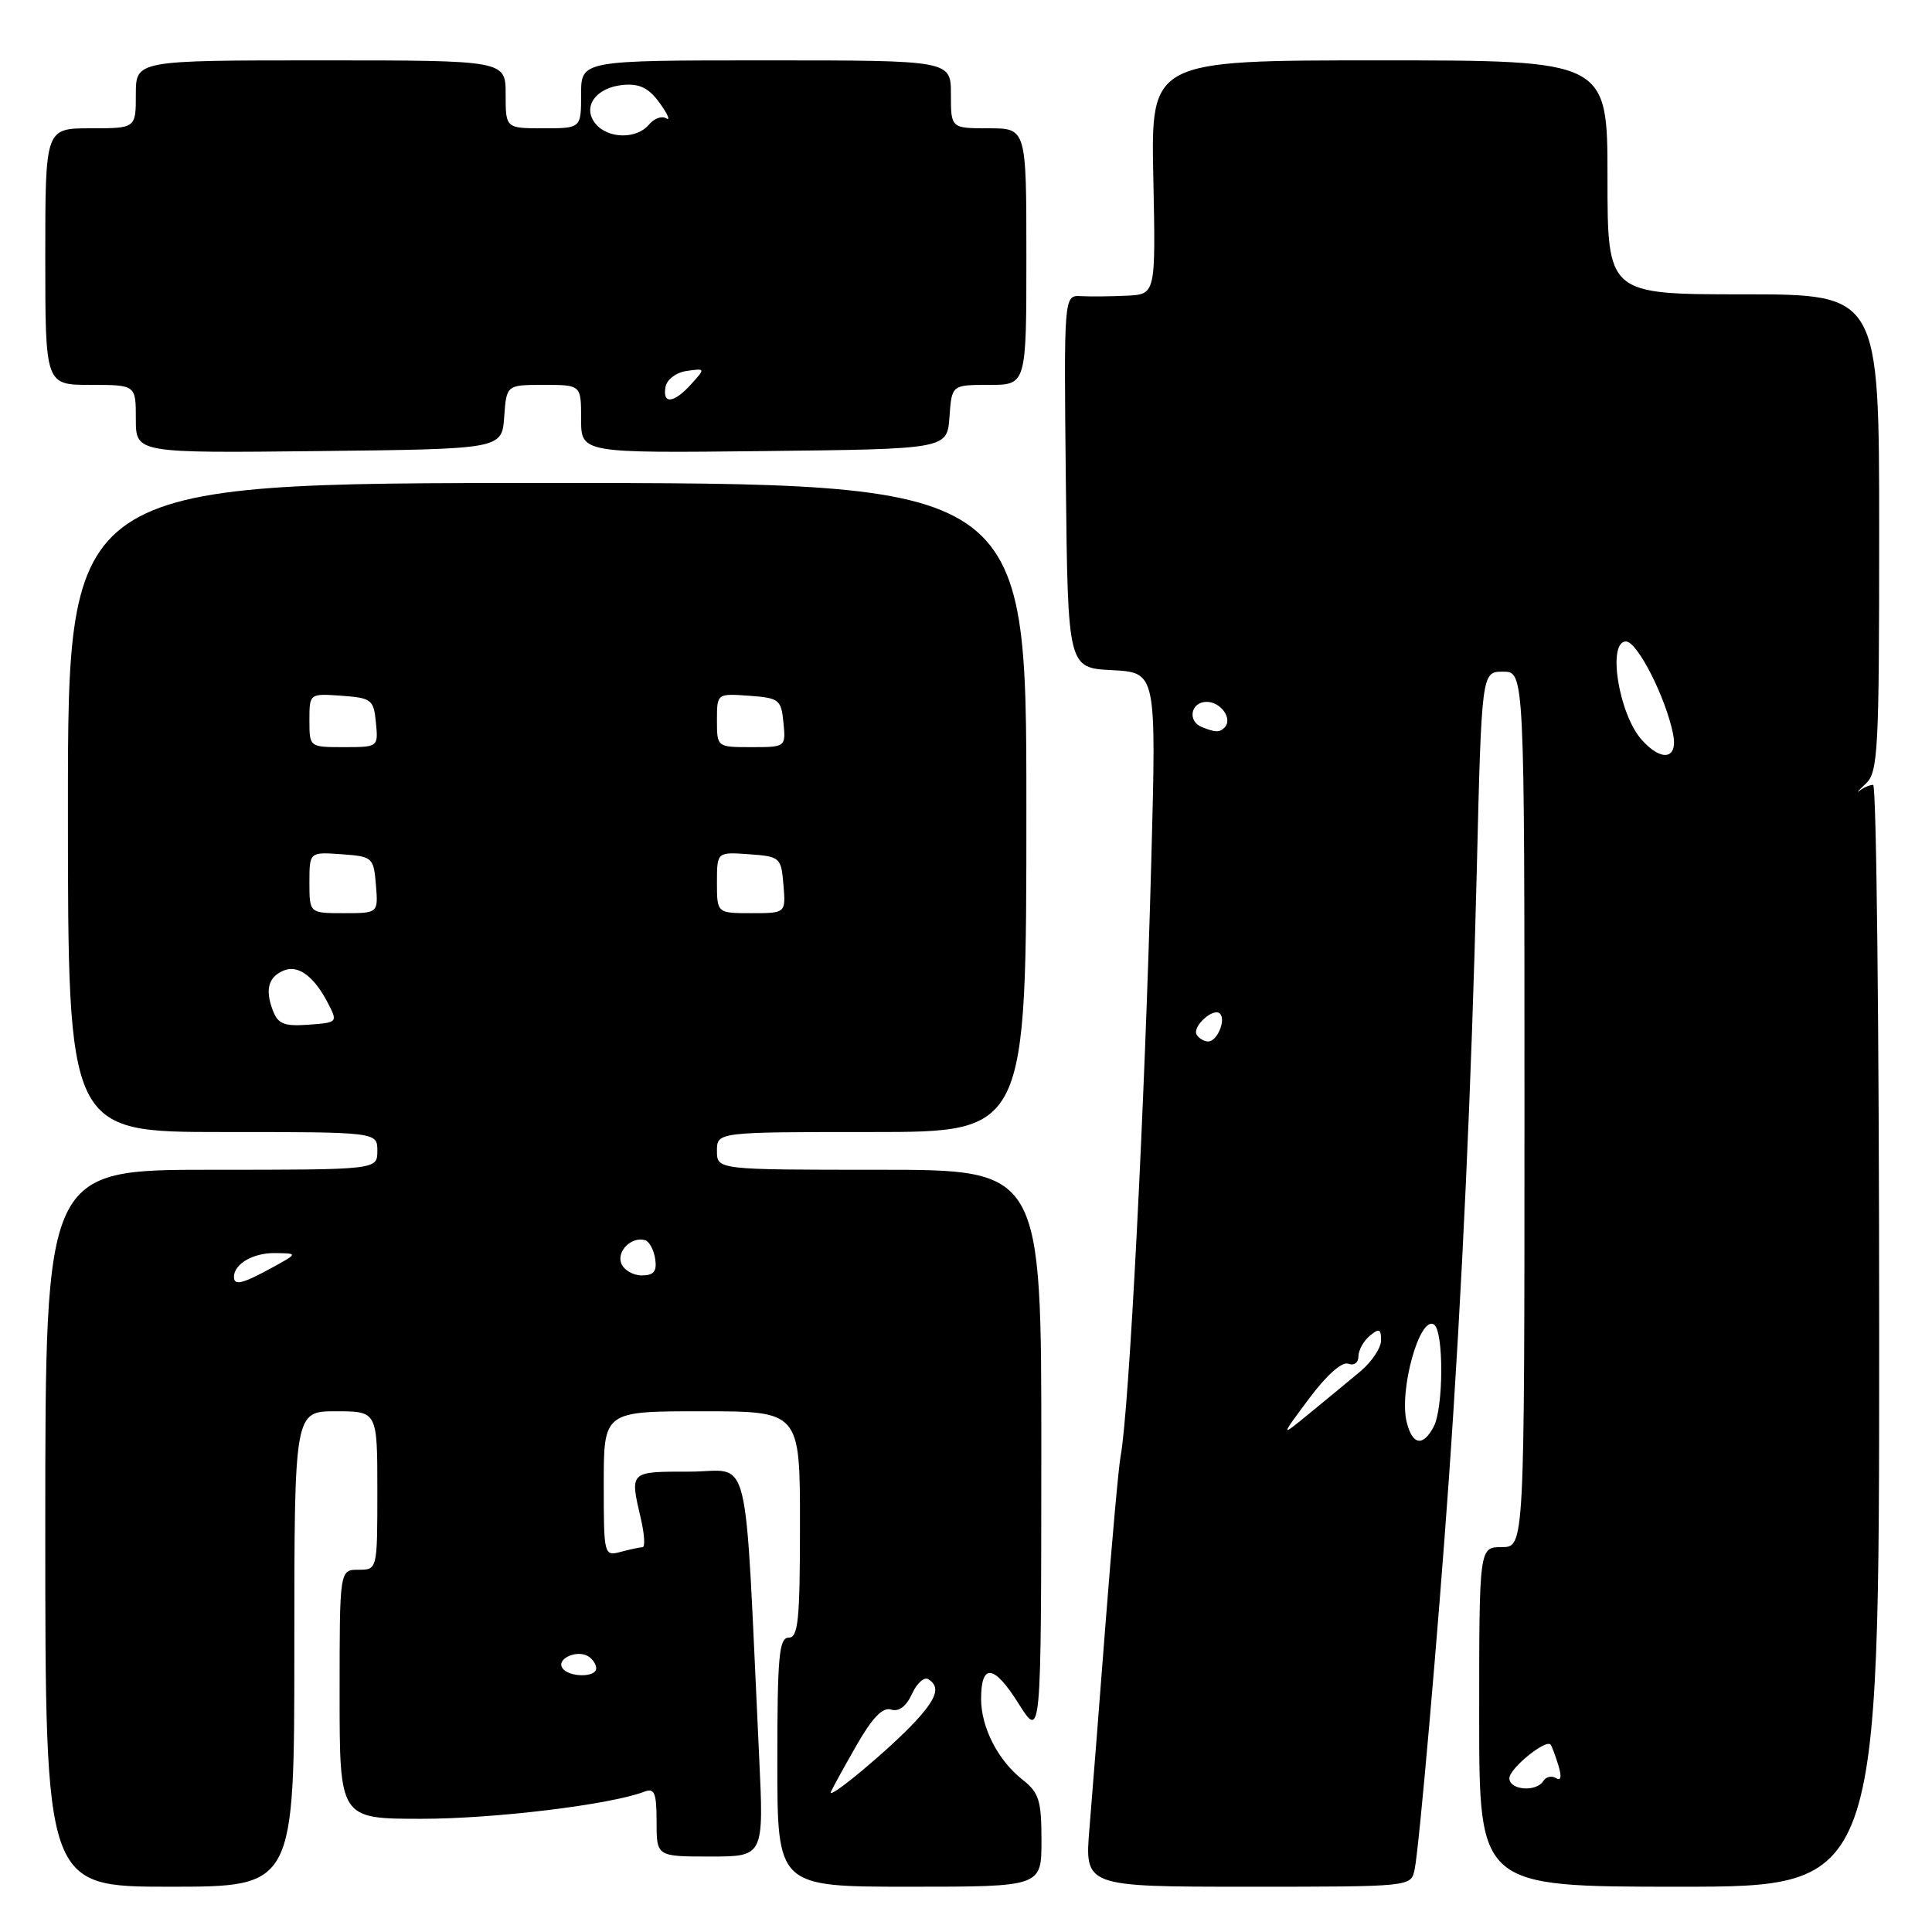 <?xml version="1.0" encoding="UTF-8" standalone="no"?>
<!DOCTYPE svg PUBLIC "-//W3C//DTD SVG 1.1//EN" "http://www.w3.org/Graphics/SVG/1.1/DTD/svg11.dtd" >
<svg xmlns="http://www.w3.org/2000/svg" xmlns:xlink="http://www.w3.org/1999/xlink" version="1.1" viewBox="0 0 256 256">
 <g >
 <path fill="currentColor"
d=" M 39.00 218.50 C 39.00 187.00 39.00 187.00 44.50 187.00 C 50.00 187.00 50.00 187.00 50.00 197.50 C 50.00 208.00 50.00 208.00 47.50 208.00 C 45.00 208.00 45.00 208.00 45.00 224.50 C 45.00 241.00 45.00 241.00 55.87 241.00 C 65.53 241.00 80.89 239.13 85.37 237.41 C 86.73 236.89 87.00 237.55 87.00 241.39 C 87.00 246.00 87.00 246.00 94.11 246.00 C 101.22 246.00 101.22 246.00 100.59 232.75 C 98.59 190.71 99.64 195.00 91.38 195.00 C 83.35 195.00 83.45 194.91 84.92 201.25 C 85.40 203.31 85.50 205.01 85.14 205.01 C 84.79 205.02 83.49 205.30 82.25 205.63 C 80.03 206.22 80.00 206.10 80.00 196.62 C 80.00 187.00 80.00 187.00 93.00 187.00 C 106.00 187.00 106.00 187.00 106.00 202.00 C 106.00 214.67 105.77 217.00 104.50 217.00 C 103.23 217.00 103.00 219.50 103.00 233.50 C 103.00 250.00 103.00 250.00 120.50 250.00 C 138.00 250.00 138.00 250.00 138.00 243.89 C 138.00 238.56 137.68 237.54 135.48 235.81 C 132.23 233.25 130.00 228.89 130.00 225.11 C 130.00 220.34 131.71 220.55 134.95 225.71 C 137.96 230.50 137.96 230.50 137.98 192.75 C 138.00 155.00 138.00 155.00 116.50 155.00 C 95.00 155.00 95.00 155.00 95.00 152.50 C 95.00 150.00 95.00 150.00 115.50 150.00 C 136.00 150.00 136.00 150.00 136.00 107.00 C 136.00 64.00 136.00 64.00 72.50 64.00 C 9.00 64.00 9.00 64.00 9.00 107.00 C 9.00 150.00 9.00 150.00 29.50 150.00 C 50.00 150.00 50.00 150.00 50.00 152.50 C 50.00 155.00 50.00 155.00 28.00 155.00 C 6.00 155.00 6.00 155.00 6.00 202.50 C 6.00 250.00 6.00 250.00 22.50 250.00 C 39.00 250.00 39.00 250.00 39.00 218.50 Z  M 187.44 247.75 C 188.03 245.03 190.57 216.01 191.98 196.00 C 193.72 171.30 194.99 143.63 195.67 115.75 C 196.32 89.00 196.32 89.00 199.16 89.00 C 202.00 89.00 202.00 89.00 202.00 147.00 C 202.00 205.00 202.00 205.00 199.00 205.00 C 196.00 205.00 196.00 205.00 196.00 227.50 C 196.00 250.00 196.00 250.00 222.50 250.00 C 249.00 250.00 249.00 250.00 249.00 177.00 C 249.00 136.85 248.64 104.00 248.20 104.00 C 247.76 104.00 246.96 104.34 246.43 104.75 C 245.89 105.16 246.25 104.75 247.23 103.84 C 248.85 102.32 249.00 99.53 249.00 70.59 C 249.00 39.00 249.00 39.00 231.00 39.00 C 213.00 39.00 213.00 39.00 213.00 23.50 C 213.00 8.00 213.00 8.00 182.75 8.00 C 152.50 8.00 152.50 8.00 152.82 23.50 C 153.14 39.00 153.14 39.00 149.32 39.18 C 147.22 39.28 144.48 39.31 143.23 39.24 C 140.97 39.12 140.97 39.12 141.23 63.81 C 141.50 88.50 141.50 88.50 147.36 88.80 C 153.22 89.11 153.22 89.11 152.56 113.80 C 151.68 146.91 149.61 187.05 148.48 193.00 C 148.22 194.38 147.33 204.28 146.50 215.00 C 145.68 225.72 144.71 237.99 144.36 242.25 C 143.71 250.00 143.71 250.00 165.34 250.00 C 186.95 250.00 186.96 250.00 187.44 247.75 Z  M 66.81 55.25 C 67.11 51.00 67.11 51.00 72.06 51.00 C 77.00 51.00 77.00 51.00 77.00 55.52 C 77.00 60.04 77.00 60.04 101.25 59.77 C 125.50 59.50 125.50 59.50 125.81 55.25 C 126.11 51.00 126.11 51.00 131.06 51.00 C 136.00 51.00 136.00 51.00 136.00 34.00 C 136.00 17.00 136.00 17.00 131.00 17.00 C 126.00 17.00 126.00 17.00 126.00 12.50 C 126.00 8.00 126.00 8.00 101.50 8.00 C 77.00 8.00 77.00 8.00 77.00 12.50 C 77.00 17.00 77.00 17.00 72.00 17.00 C 67.00 17.00 67.00 17.00 67.00 12.50 C 67.00 8.00 67.00 8.00 42.50 8.00 C 18.00 8.00 18.00 8.00 18.00 12.50 C 18.00 17.00 18.00 17.00 12.00 17.00 C 6.00 17.00 6.00 17.00 6.00 34.00 C 6.00 51.00 6.00 51.00 12.00 51.00 C 18.00 51.00 18.00 51.00 18.00 55.52 C 18.00 60.04 18.00 60.04 42.25 59.77 C 66.50 59.50 66.50 59.50 66.81 55.25 Z  M 110.10 237.43 C 110.32 236.91 111.85 234.13 113.50 231.25 C 115.60 227.59 116.97 226.17 118.08 226.53 C 119.10 226.85 120.08 226.11 120.84 224.46 C 121.48 223.04 122.46 222.16 123.00 222.50 C 124.63 223.51 124.16 225.00 121.25 228.14 C 117.82 231.83 109.57 238.70 110.10 237.43 Z  M 74.50 220.99 C 73.74 219.77 76.48 218.56 77.95 219.47 C 78.53 219.83 79.00 220.54 79.00 221.06 C 79.00 222.32 75.28 222.27 74.50 220.99 Z  M 31.00 169.20 C 31.00 167.48 33.54 166.00 36.45 166.04 C 39.50 166.08 39.50 166.08 36.00 168.00 C 32.12 170.12 31.00 170.39 31.00 169.20 Z  M 82.32 167.40 C 81.69 165.75 83.73 163.79 85.50 164.34 C 86.05 164.52 86.64 165.63 86.82 166.83 C 87.06 168.47 86.63 169.00 85.04 169.00 C 83.88 169.00 82.66 168.28 82.32 167.40 Z  M 36.11 133.78 C 35.09 131.05 35.61 129.36 37.70 128.56 C 39.56 127.85 41.66 129.43 43.46 132.93 C 44.77 135.46 44.74 135.50 40.87 135.78 C 37.58 136.01 36.82 135.69 36.11 133.78 Z  M 41.00 116.94 C 41.00 112.89 41.00 112.89 45.25 113.19 C 49.38 113.49 49.51 113.61 49.81 117.25 C 50.12 121.00 50.12 121.00 45.56 121.00 C 41.00 121.00 41.00 121.00 41.00 116.94 Z  M 95.00 116.94 C 95.00 112.89 95.00 112.89 99.25 113.19 C 103.38 113.49 103.51 113.61 103.81 117.25 C 104.12 121.00 104.12 121.00 99.56 121.00 C 95.00 121.00 95.00 121.00 95.00 116.94 Z  M 41.00 95.44 C 41.00 91.89 41.00 91.89 45.25 92.19 C 49.24 92.48 49.52 92.70 49.81 95.75 C 50.13 98.99 50.11 99.00 45.56 99.00 C 41.00 99.00 41.00 99.00 41.00 95.44 Z  M 95.00 95.44 C 95.00 91.89 95.00 91.89 99.25 92.19 C 103.24 92.48 103.52 92.70 103.81 95.75 C 104.13 98.99 104.11 99.00 99.56 99.00 C 95.00 99.00 95.00 99.00 95.00 95.44 Z  M 200.00 235.62 C 200.00 234.34 204.81 230.42 205.46 231.17 C 205.62 231.35 206.08 232.57 206.48 233.88 C 206.96 235.42 206.85 236.03 206.18 235.61 C 205.61 235.26 204.86 235.42 204.51 235.98 C 203.57 237.50 200.00 237.21 200.00 235.62 Z  M 186.40 188.46 C 185.35 184.26 188.10 174.33 190.00 175.50 C 191.32 176.31 191.29 186.59 189.96 189.07 C 188.54 191.72 187.16 191.49 186.40 188.46 Z  M 173.45 185.33 C 175.76 182.23 177.83 180.38 178.65 180.70 C 179.41 180.99 180.00 180.57 180.00 179.73 C 180.00 178.91 180.68 177.68 181.50 177.00 C 182.74 175.97 183.00 176.07 183.00 177.59 C 183.00 178.60 181.76 180.46 180.25 181.72 C 178.74 182.99 175.72 185.47 173.55 187.25 C 169.60 190.49 169.60 190.49 173.45 185.33 Z  M 158.57 137.11 C 157.92 136.06 160.78 133.45 161.65 134.31 C 162.48 135.15 161.28 138.00 160.09 138.00 C 159.56 138.00 158.87 137.60 158.57 137.11 Z  M 217.57 98.07 C 214.50 94.69 212.94 85.00 215.45 85.00 C 216.95 85.00 220.70 92.36 221.69 97.25 C 222.37 100.58 220.22 101.01 217.57 98.07 Z  M 159.25 96.34 C 157.29 95.55 157.79 93.00 159.89 93.00 C 161.79 93.00 163.38 95.28 162.26 96.40 C 161.59 97.08 161.05 97.06 159.25 96.34 Z  M 88.19 51.25 C 88.37 50.27 89.62 49.34 91.01 49.15 C 93.47 48.80 93.48 48.81 91.59 50.90 C 89.28 53.46 87.74 53.62 88.19 51.25 Z  M 78.93 16.42 C 77.08 14.19 78.94 11.57 82.60 11.25 C 84.76 11.06 85.99 11.67 87.42 13.66 C 88.48 15.13 88.87 16.04 88.28 15.68 C 87.70 15.32 86.67 15.69 85.99 16.51 C 84.37 18.46 80.59 18.41 78.93 16.42 Z "/>
</g>
</svg>
